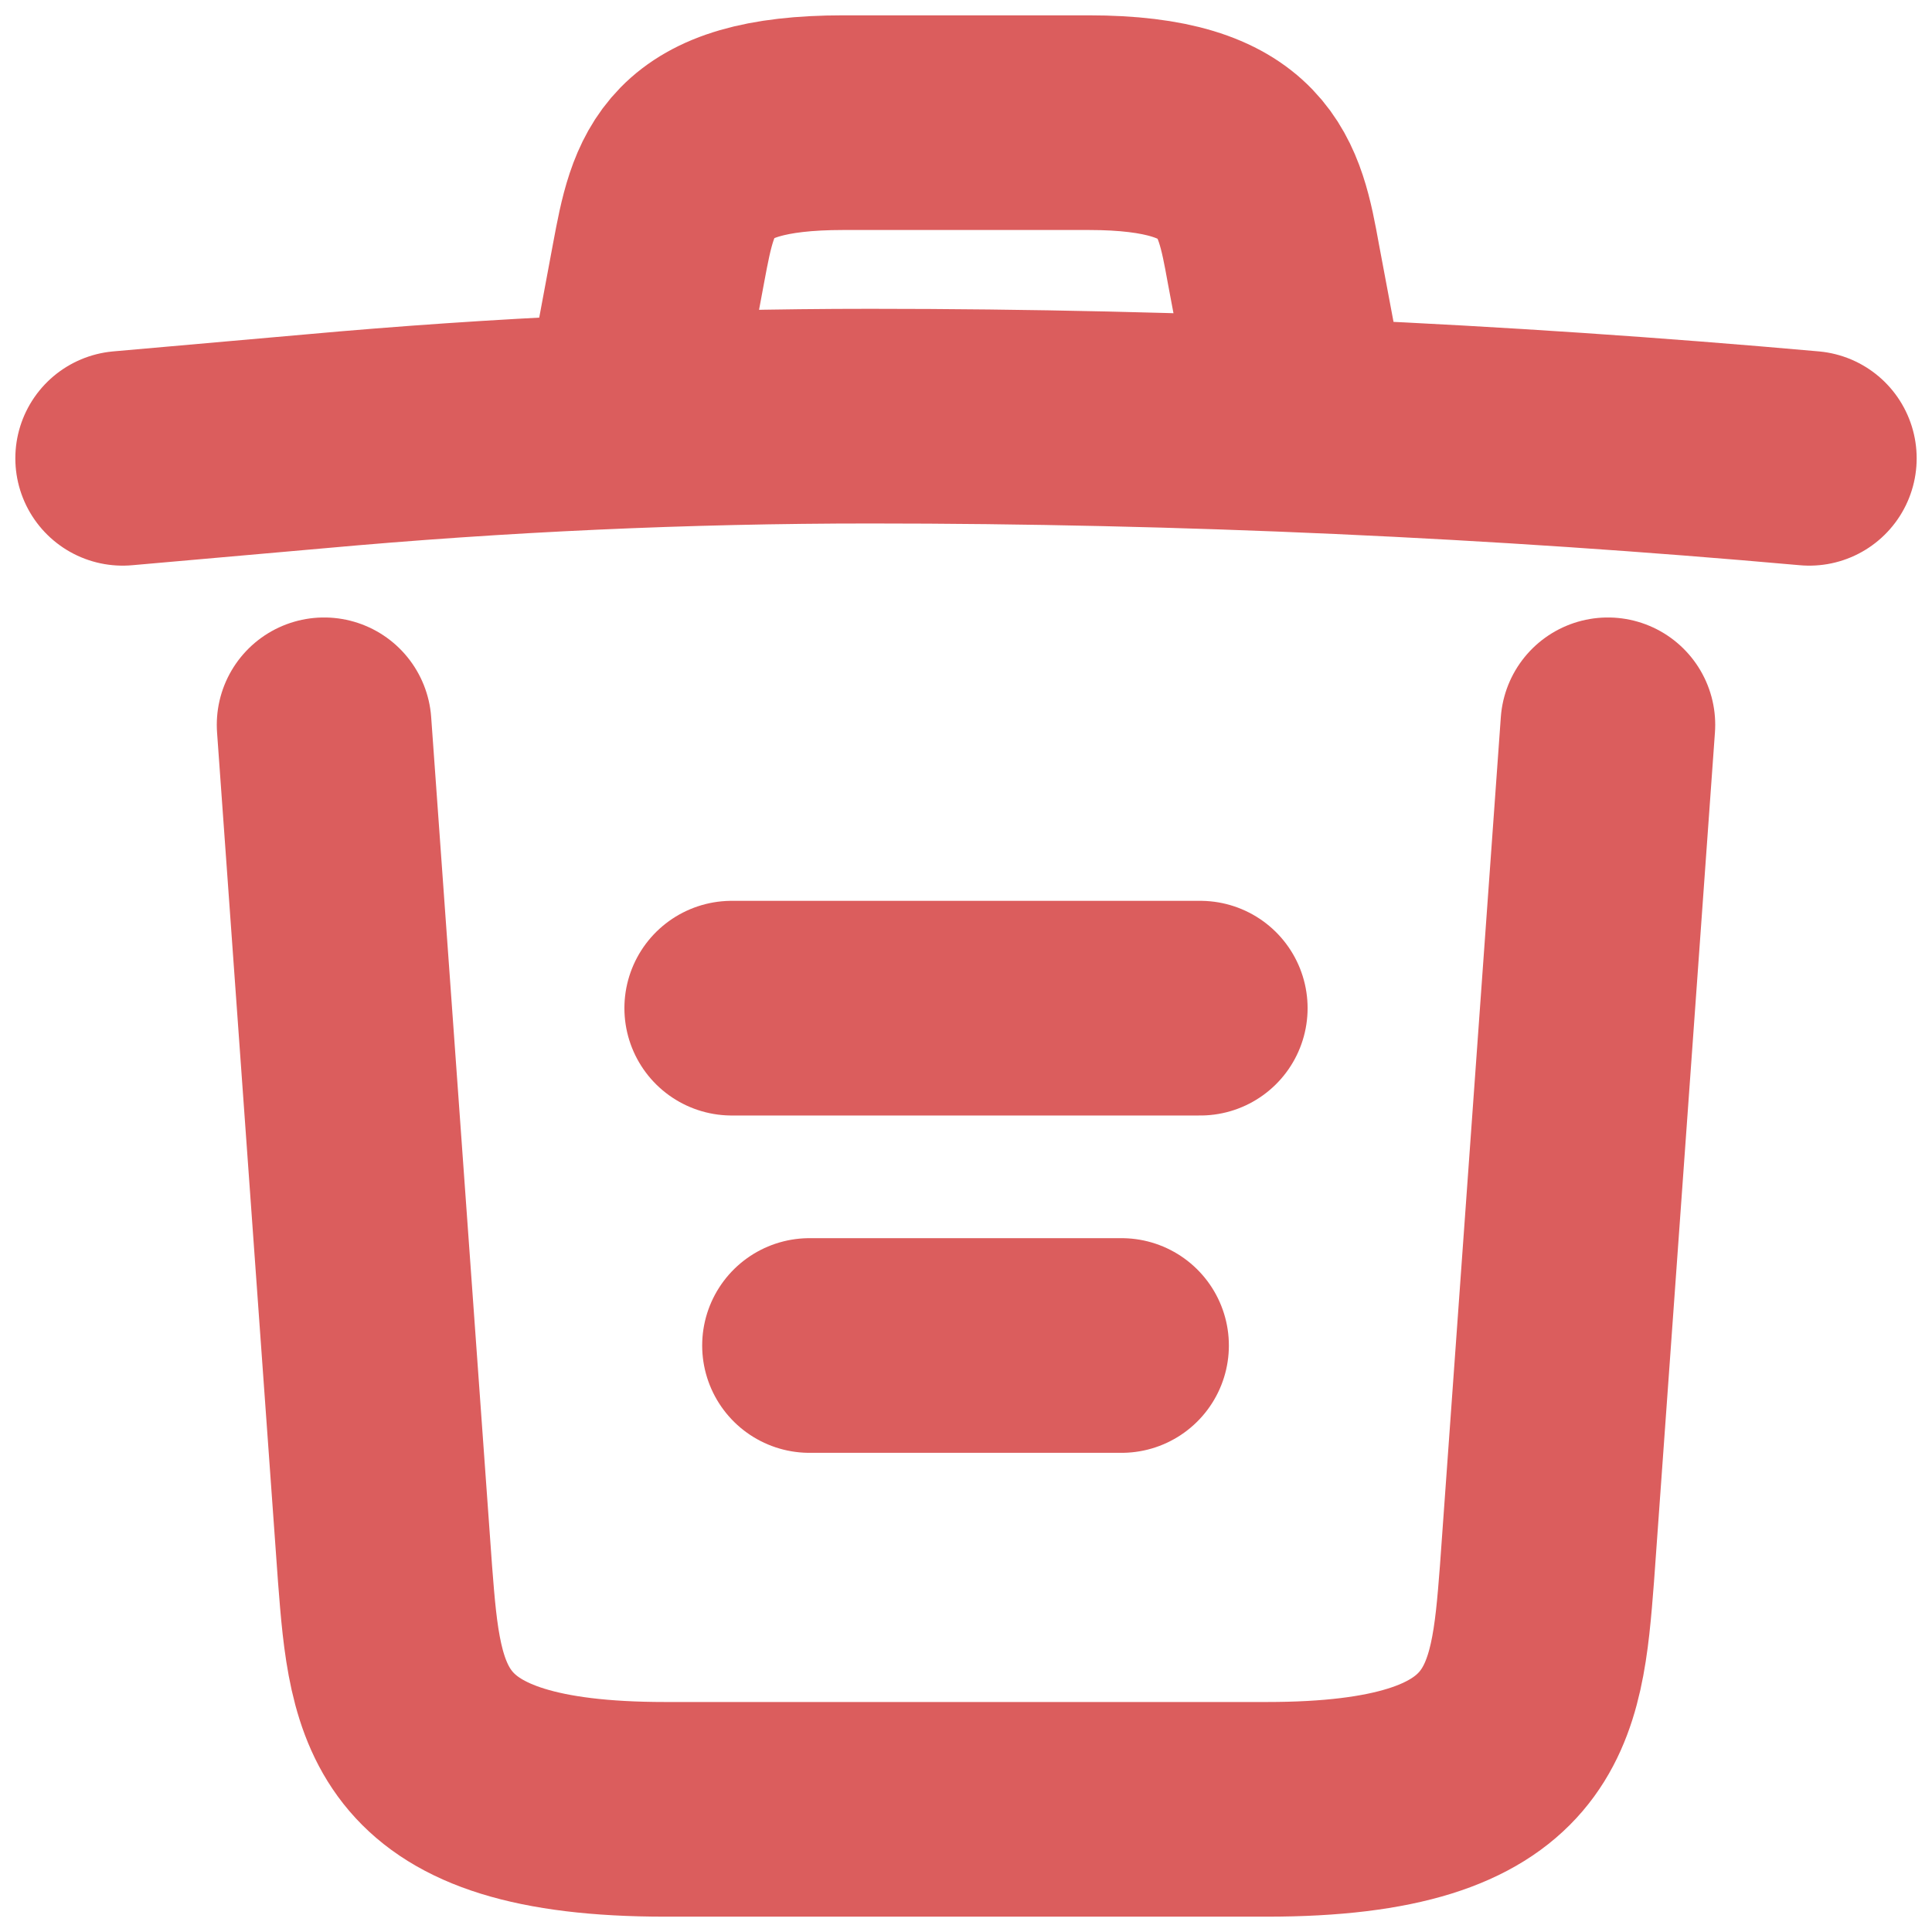 <svg width="63" height="63" viewBox="0 0 63 63" fill="none" xmlns="http://www.w3.org/2000/svg">
    <path d="M59 14.945C48.825 14.037 38.589 13.57 28.383 13.57C22.333 13.57 16.283 13.845 10.233 14.395L4 14.945M20.806 12.168L21.478 8.565C21.967 5.952 22.333 4 27.497 4H35.503C40.667 4 41.064 6.062 41.522 8.592L42.194 12.168M52.431 23.635L50.444 51.328C50.108 55.645 49.833 59 41.308 59H21.692C13.167 59 12.892 55.645 12.556 51.328L10.569 23.635M26.397 43.875H36.572M23.861 32.875H39.139" stroke="#DB5D5D" stroke-width="7" stroke-linecap="round" stroke-linejoin="round"/>
</svg>
